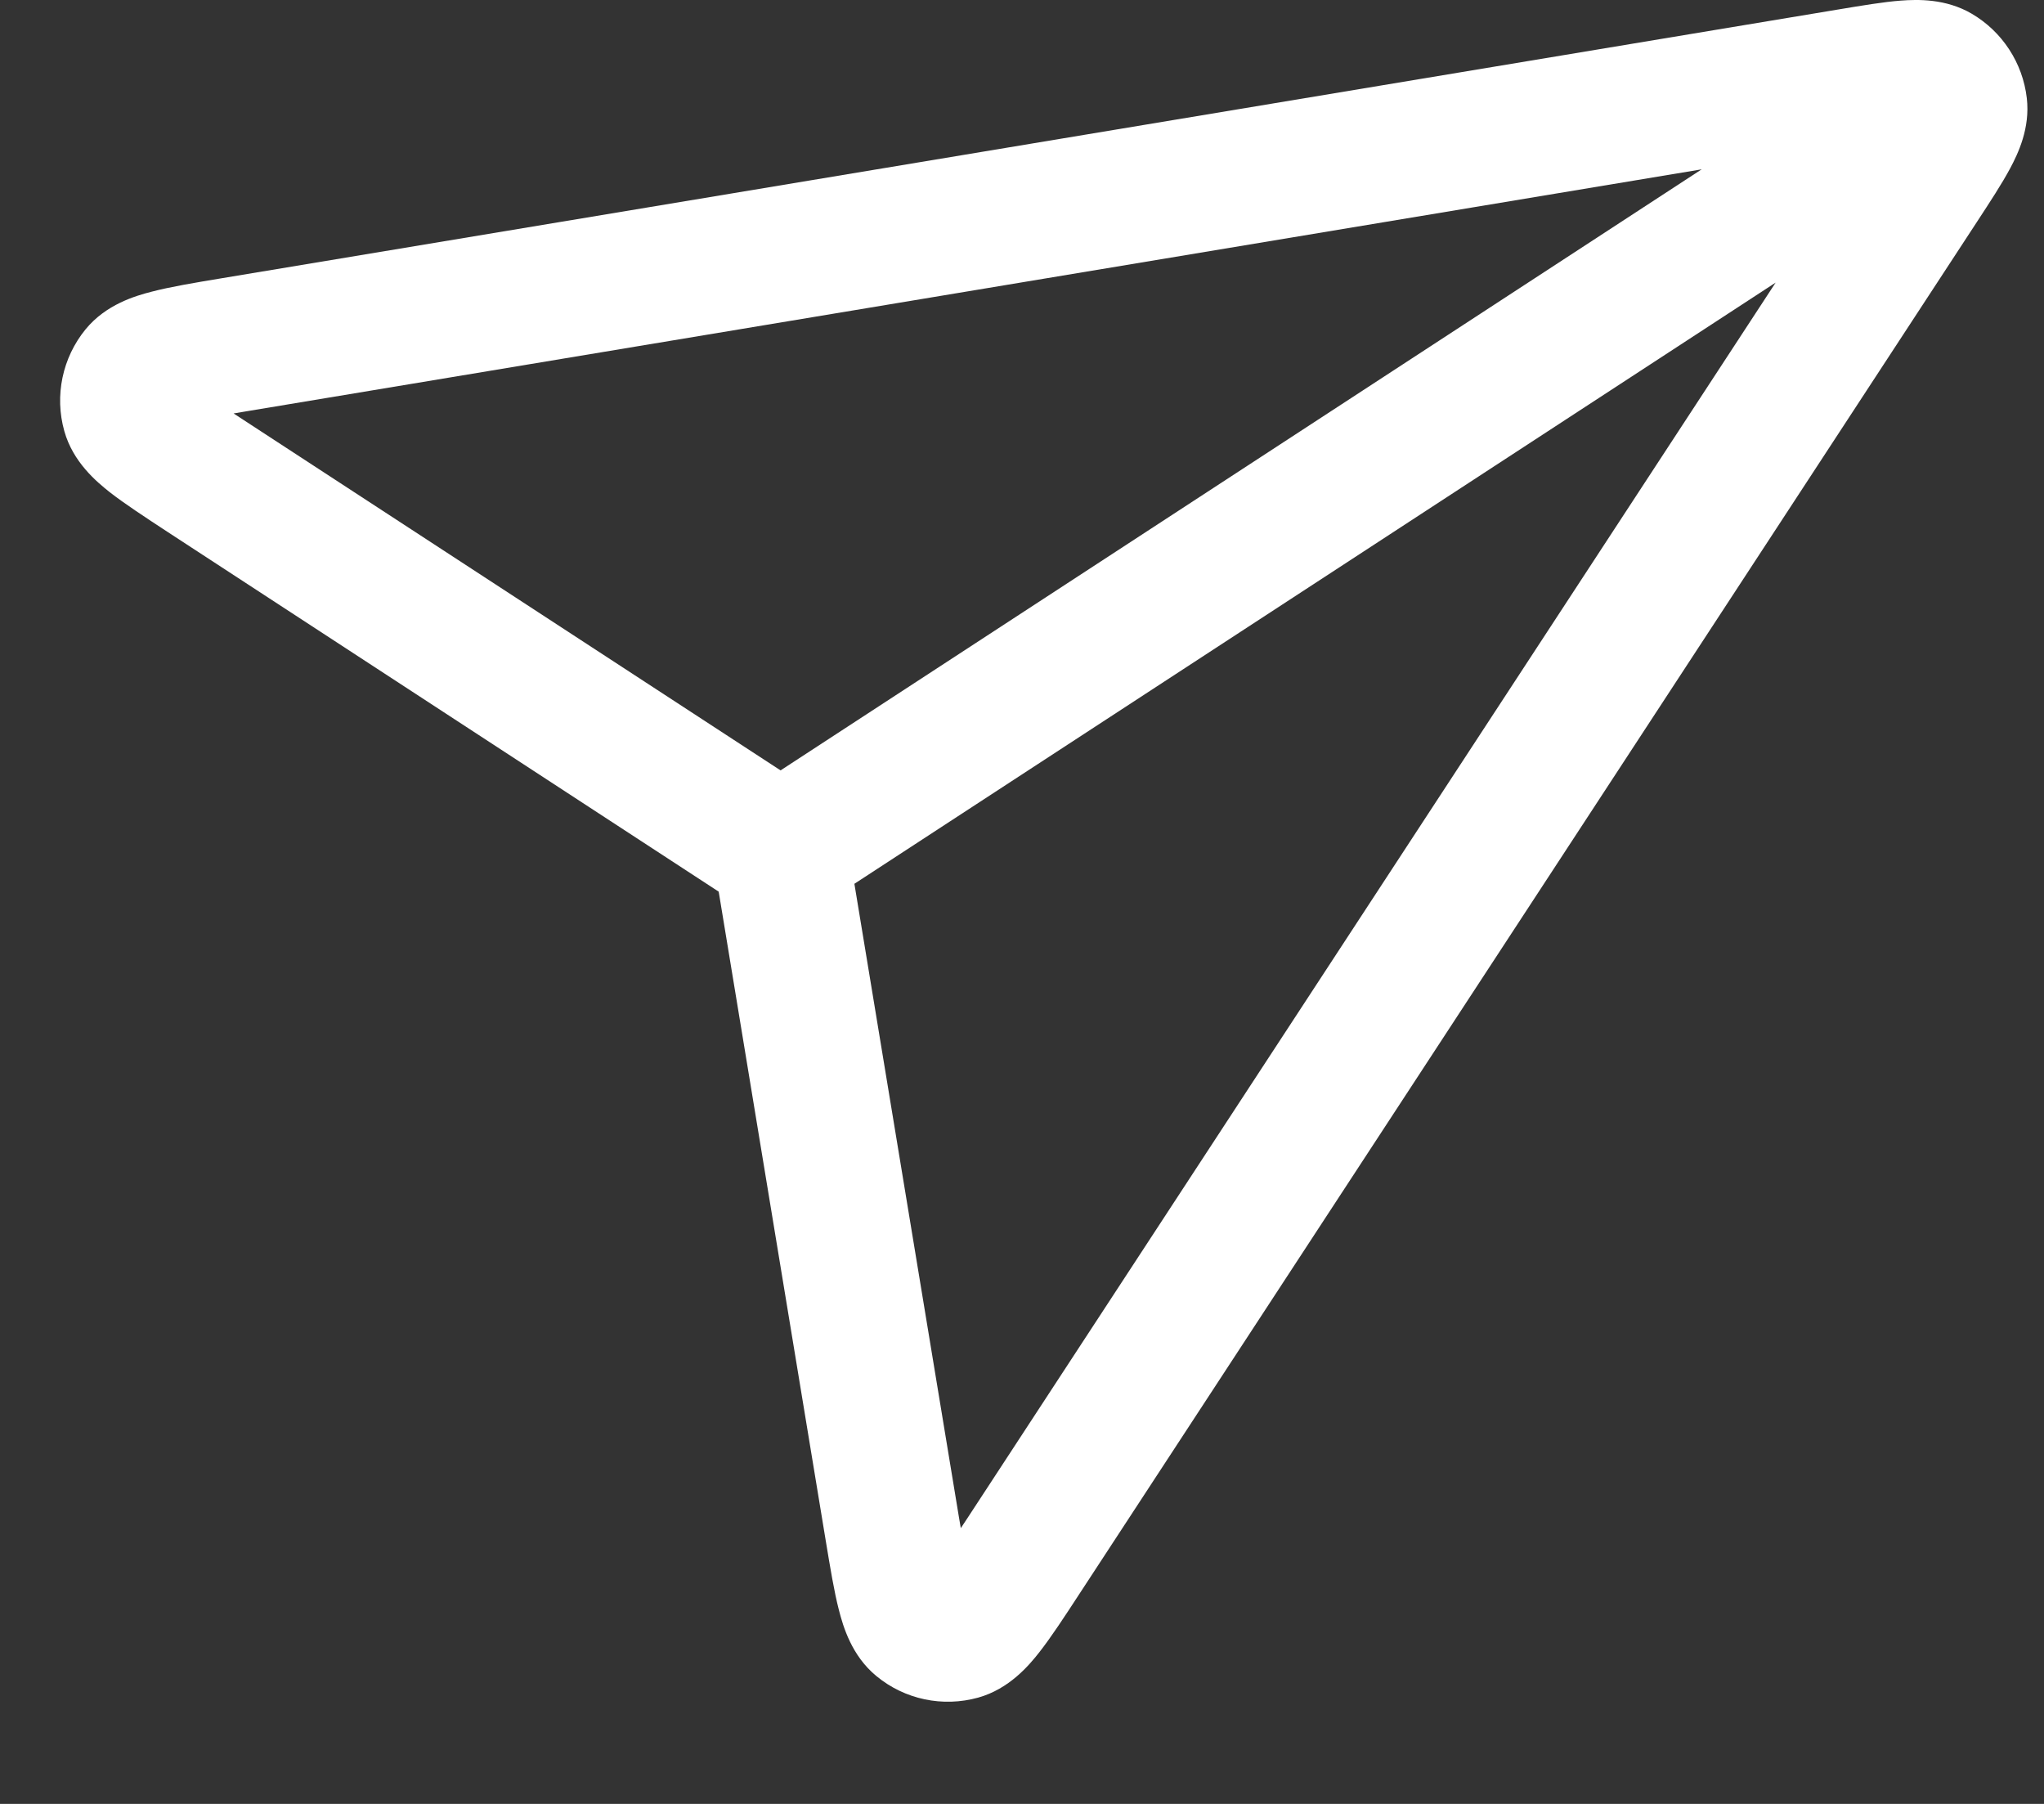 <svg width="17" height="15" viewBox="0 0 17 15" fill="none" xmlns="http://www.w3.org/2000/svg">
<rect x="0" y="0" width="17" height="15" fill="#333333" stroke="none"/>
<path fill-rule="evenodd" clip-rule="evenodd" d="M14.768 2.35L8.044 12.627C8.025 12.655 8.008 12.682 7.991 12.707C7.986 12.678 7.981 12.646 7.975 12.613L7.106 7.349L14.768 2.35ZM6.492 6.406L14.153 1.408L2.038 3.422C2.005 3.428 1.973 3.433 1.943 3.438C1.969 3.455 1.995 3.472 2.024 3.491L6.492 6.406ZM15.81 0.005C15.947 -0.005 16.182 -0.013 16.399 0.114C16.653 0.263 16.823 0.523 16.857 0.816C16.886 1.066 16.784 1.277 16.719 1.399C16.65 1.528 16.549 1.682 16.441 1.847L8.972 13.262C8.852 13.446 8.742 13.614 8.644 13.739C8.557 13.85 8.393 14.044 8.136 14.116C7.841 14.198 7.525 14.132 7.289 13.937C7.083 13.768 7.012 13.524 6.977 13.387C6.937 13.233 6.905 13.035 6.869 12.819L5.98 7.43C5.979 7.424 5.978 7.419 5.977 7.414C5.973 7.411 5.968 7.408 5.963 7.405L1.389 4.42C1.206 4.3 1.038 4.19 0.913 4.093C0.802 4.005 0.607 3.842 0.535 3.585C0.452 3.29 0.519 2.974 0.712 2.738C0.882 2.531 1.126 2.46 1.263 2.425C1.416 2.385 1.614 2.352 1.83 2.316L15.288 0.079C15.482 0.047 15.663 0.016 15.81 0.005Z" fill="white"/>
</svg>

